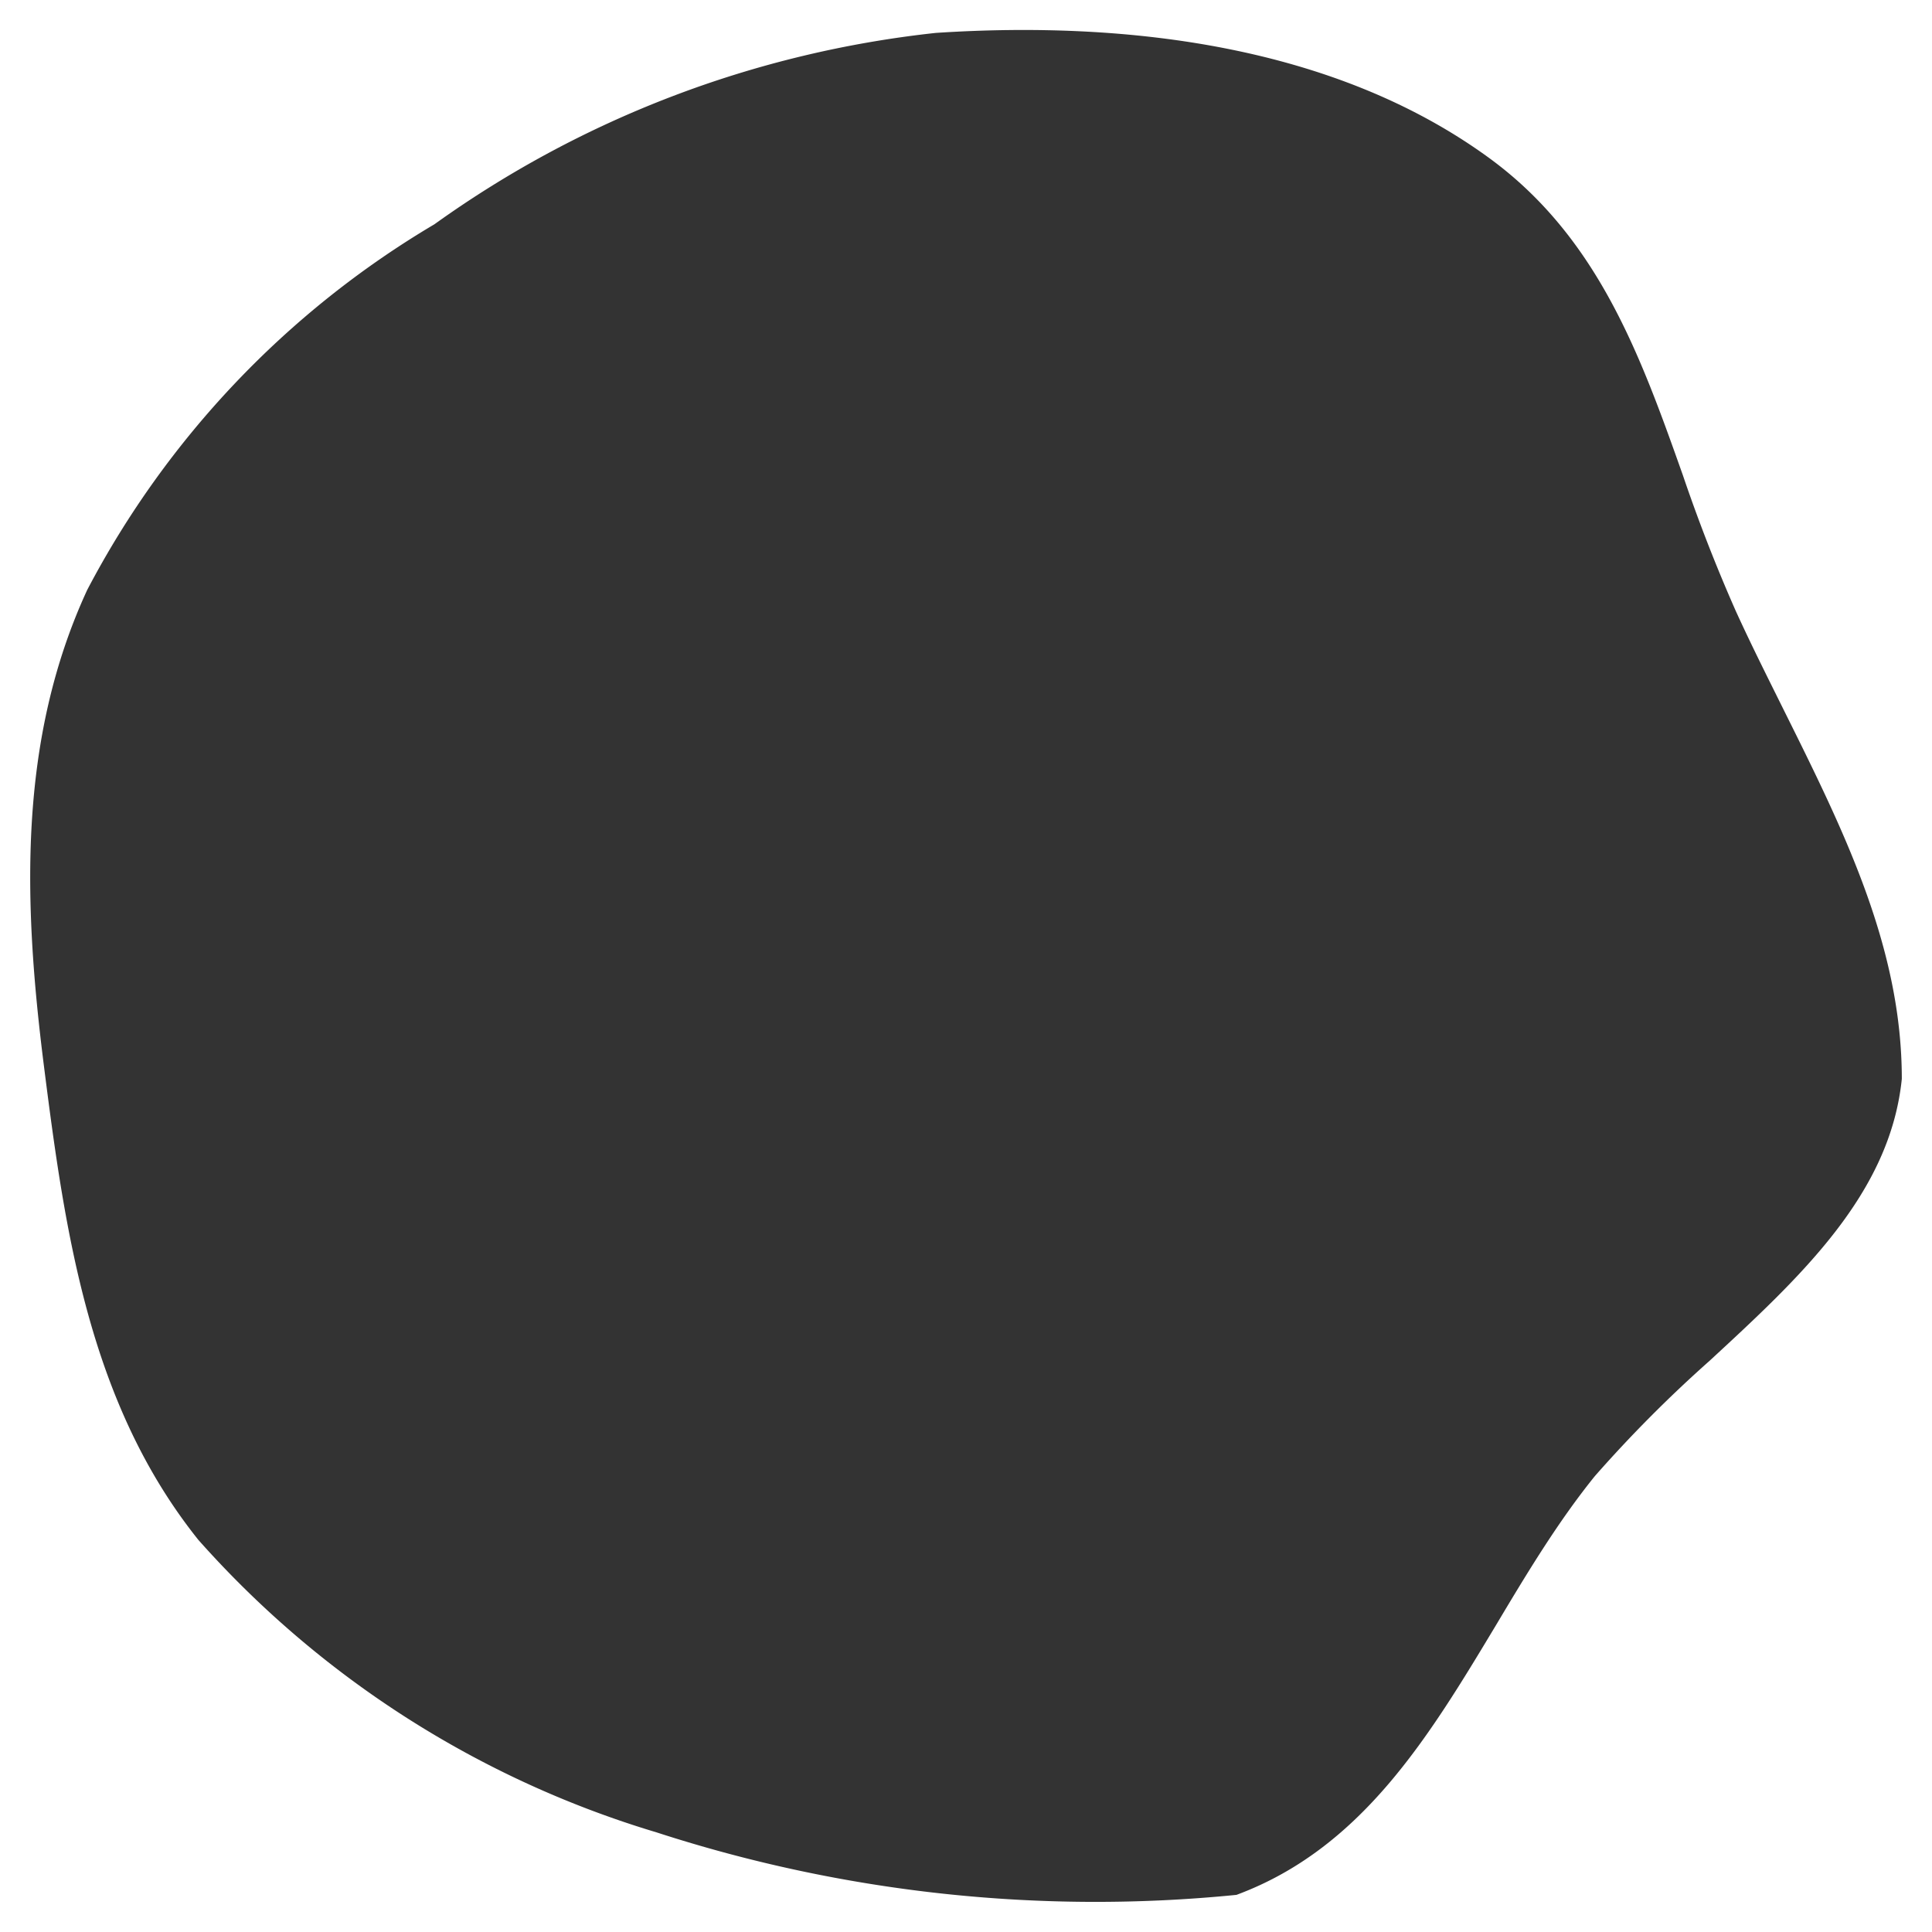 <svg xmlns="http://www.w3.org/2000/svg" fill="#fff" viewBox="0 0 64 64"><rect x="0" y="0" width="64" height="64" fill="#333333" stroke="none"/><path fill-rule="evenodd" d="M64 0H0v64h64V0zM49.27 5.19C44.22 1.54 37.42.67 31 1.09c-6 .65-11.72 2.83-16.61 6.34A30.57 30.57 0 002.89 19.54C.6 24.5.76 29.84 1.46 35.35c.7 5.53 1.51 11.16 5.11 15.66a32.92 32.92 0 0015.18 9.69 47.07 47.07 0 0019.21 2.07c4.15-1.54 6.37-5.23 8.6-8.94 1.02-1.71 2.05-3.42 3.27-4.93a43.44 43.44 0 013.8-3.82c3.01-2.78 5.98-5.52 6.37-9.34 0-4.35-1.91-8.2-3.9-12.2-.54-1.09-1.09-2.18-1.6-3.3a54.46 54.46 0 01-1.75-4.49c-1.41-3.98-2.82-7.92-6.48-10.56z"/></svg>